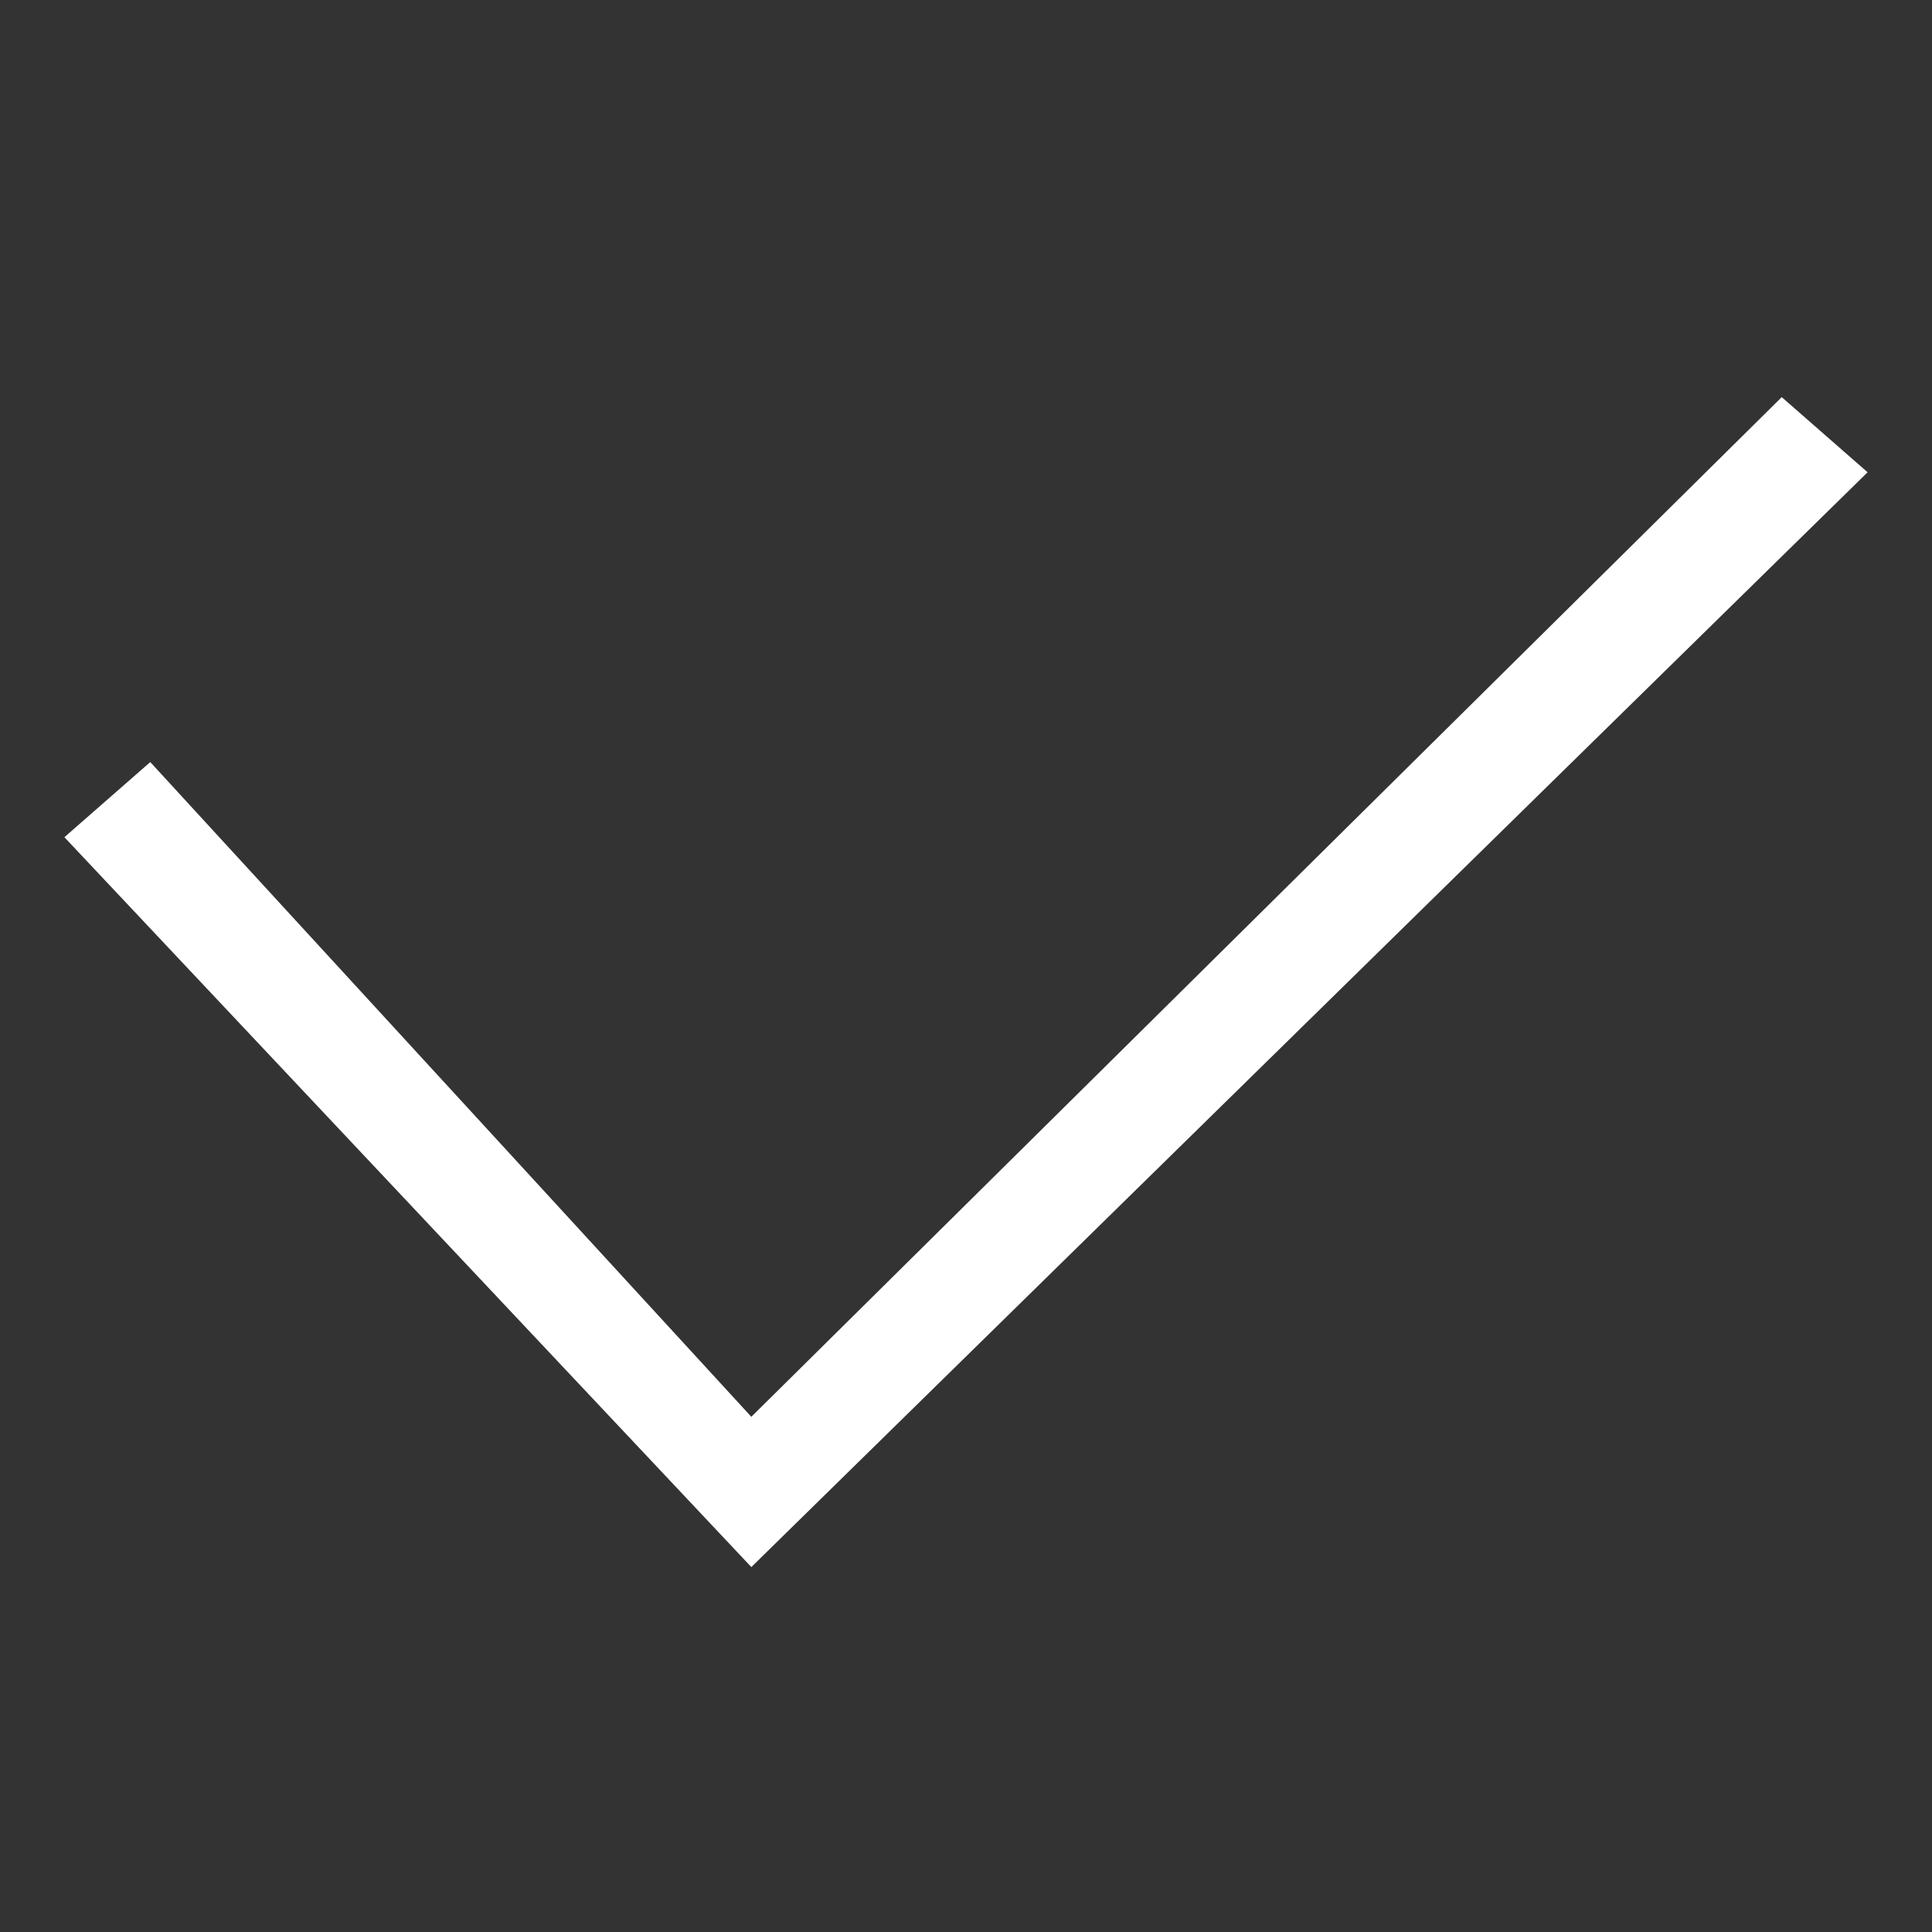 <svg xmlns="http://www.w3.org/2000/svg" width="18" height="18" viewBox="0 0 18 18"><rect x="0" y="0" width="18" height="18" fill="#333333" stroke="none"/><path fill="#FFF" d="M7 14.6L.6 7.8l.8-.7L7 13.2l9.6-9.5.8.7z"/></svg>